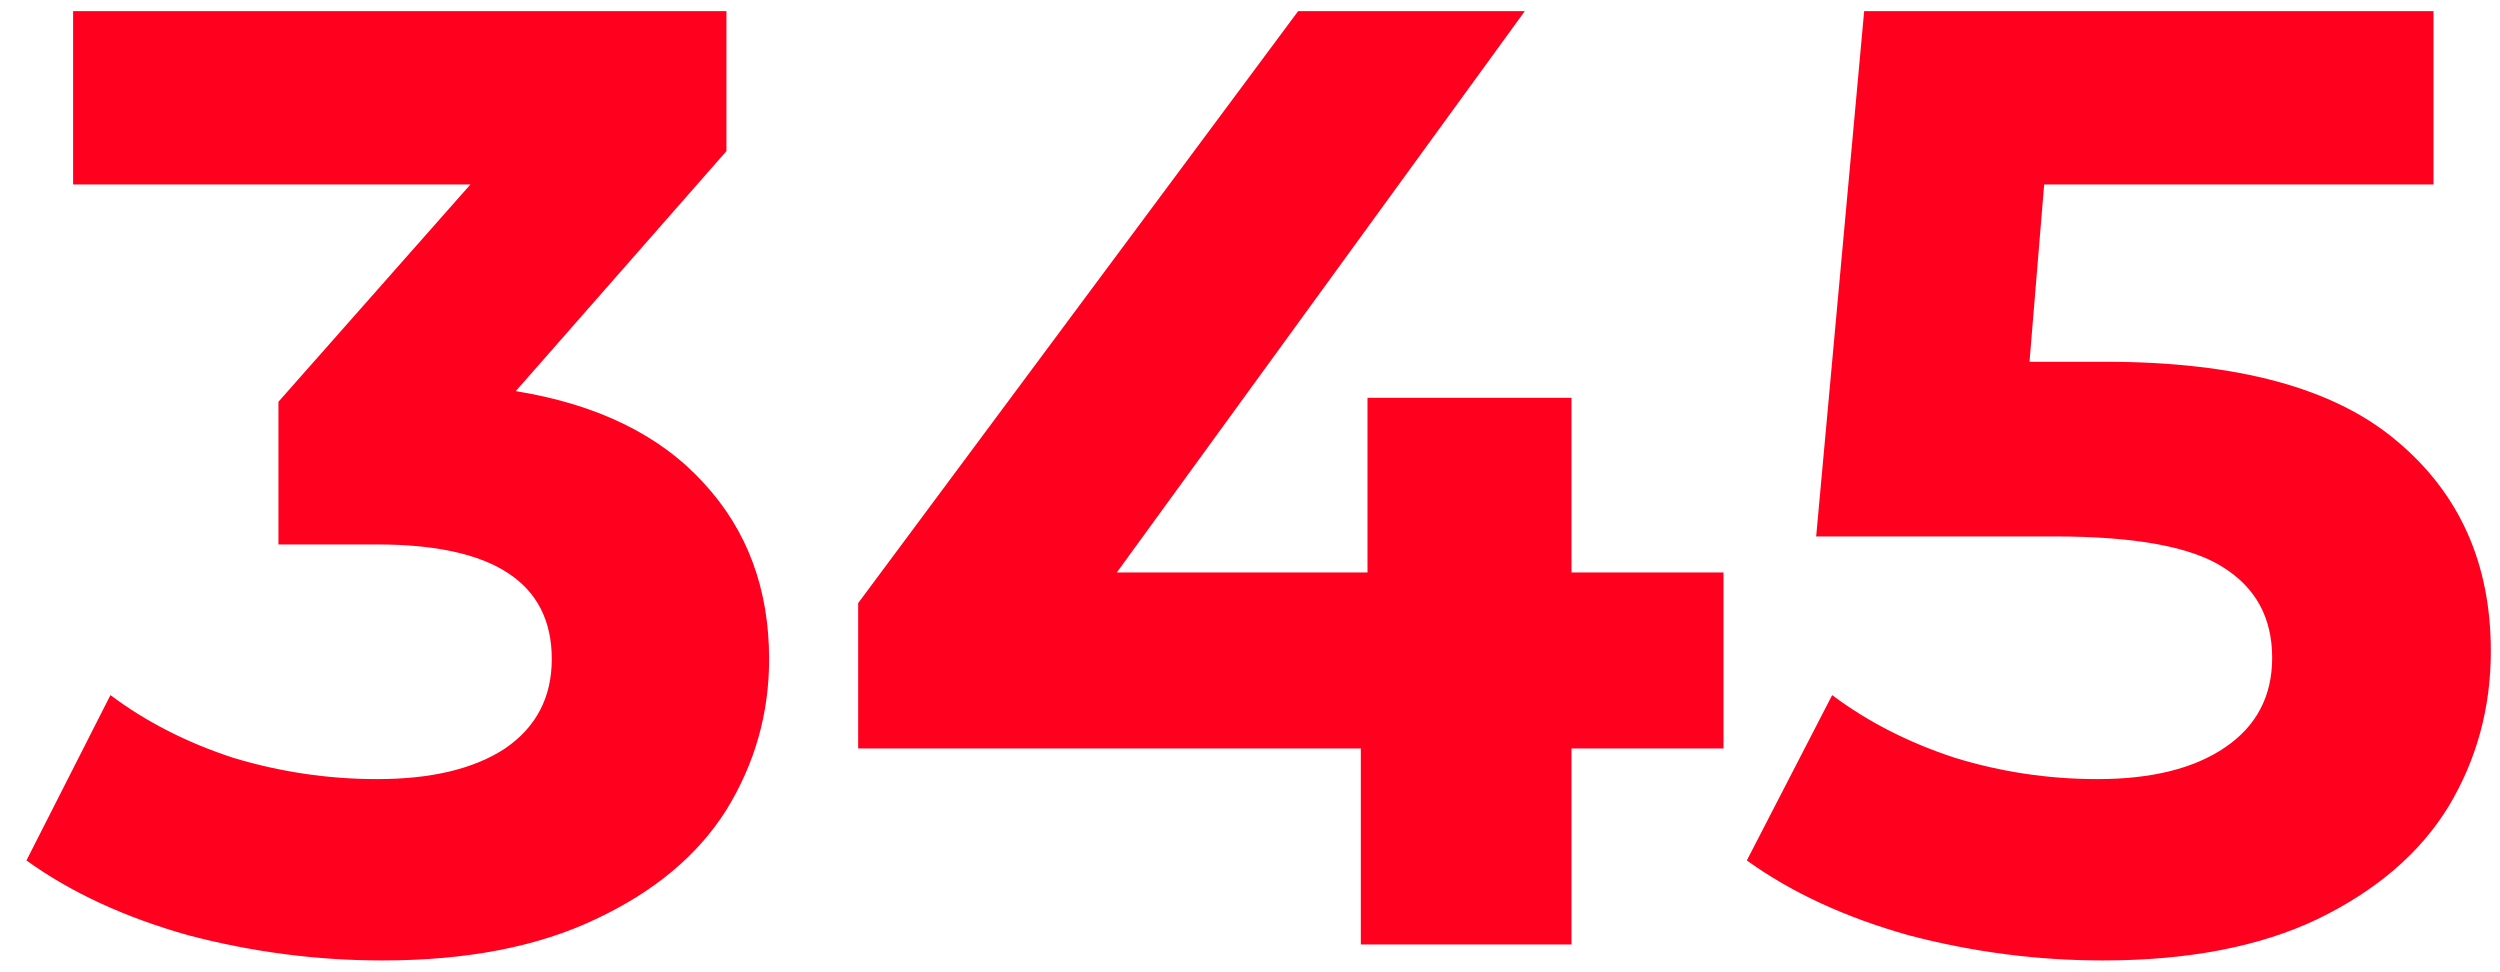 <svg width="90" height="35" viewBox="0 0 90 35" fill="none" xmlns="http://www.w3.org/2000/svg">
<path d="M18.568 14.08C21.512 14.56 23.768 15.664 25.336 17.392C26.904 19.088 27.688 21.2 27.688 23.728C27.688 25.68 27.176 27.488 26.152 29.152C25.128 30.784 23.56 32.096 21.448 33.088C19.368 34.08 16.808 34.576 13.768 34.576C11.4 34.576 9.064 34.272 6.76 33.664C4.488 33.024 2.552 32.128 0.952 30.976L3.976 25.024C5.256 25.984 6.728 26.736 8.392 27.28C10.088 27.792 11.816 28.048 13.576 28.048C15.528 28.048 17.064 27.68 18.184 26.944C19.304 26.176 19.864 25.104 19.864 23.728C19.864 20.976 17.768 19.6 13.576 19.6H10.024V14.464L16.936 6.64H2.632V0.4H26.152V5.44L18.568 14.08ZM62.046 26.944H56.574V34H48.99V26.944H30.894V21.712L46.734 0.4H54.894L40.206 20.608H49.23V14.32H56.574V20.608H62.046V26.944ZM75.798 13.024C80.534 13.024 84.022 13.968 86.262 15.856C88.534 17.744 89.67 20.272 89.67 23.44C89.67 25.488 89.158 27.36 88.134 29.056C87.11 30.72 85.542 32.064 83.43 33.088C81.35 34.08 78.774 34.576 75.702 34.576C73.334 34.576 70.998 34.272 68.694 33.664C66.422 33.024 64.486 32.128 62.886 30.976L65.958 25.024C67.238 25.984 68.71 26.736 70.374 27.28C72.038 27.792 73.75 28.048 75.51 28.048C77.462 28.048 78.998 27.664 80.118 26.896C81.238 26.128 81.798 25.056 81.798 23.68C81.798 22.24 81.206 21.152 80.022 20.416C78.87 19.68 76.854 19.312 73.974 19.312H65.382L67.11 0.4H87.606V6.64H73.59L73.062 13.024H75.798Z" fill="#FF001E"/>
</svg>
